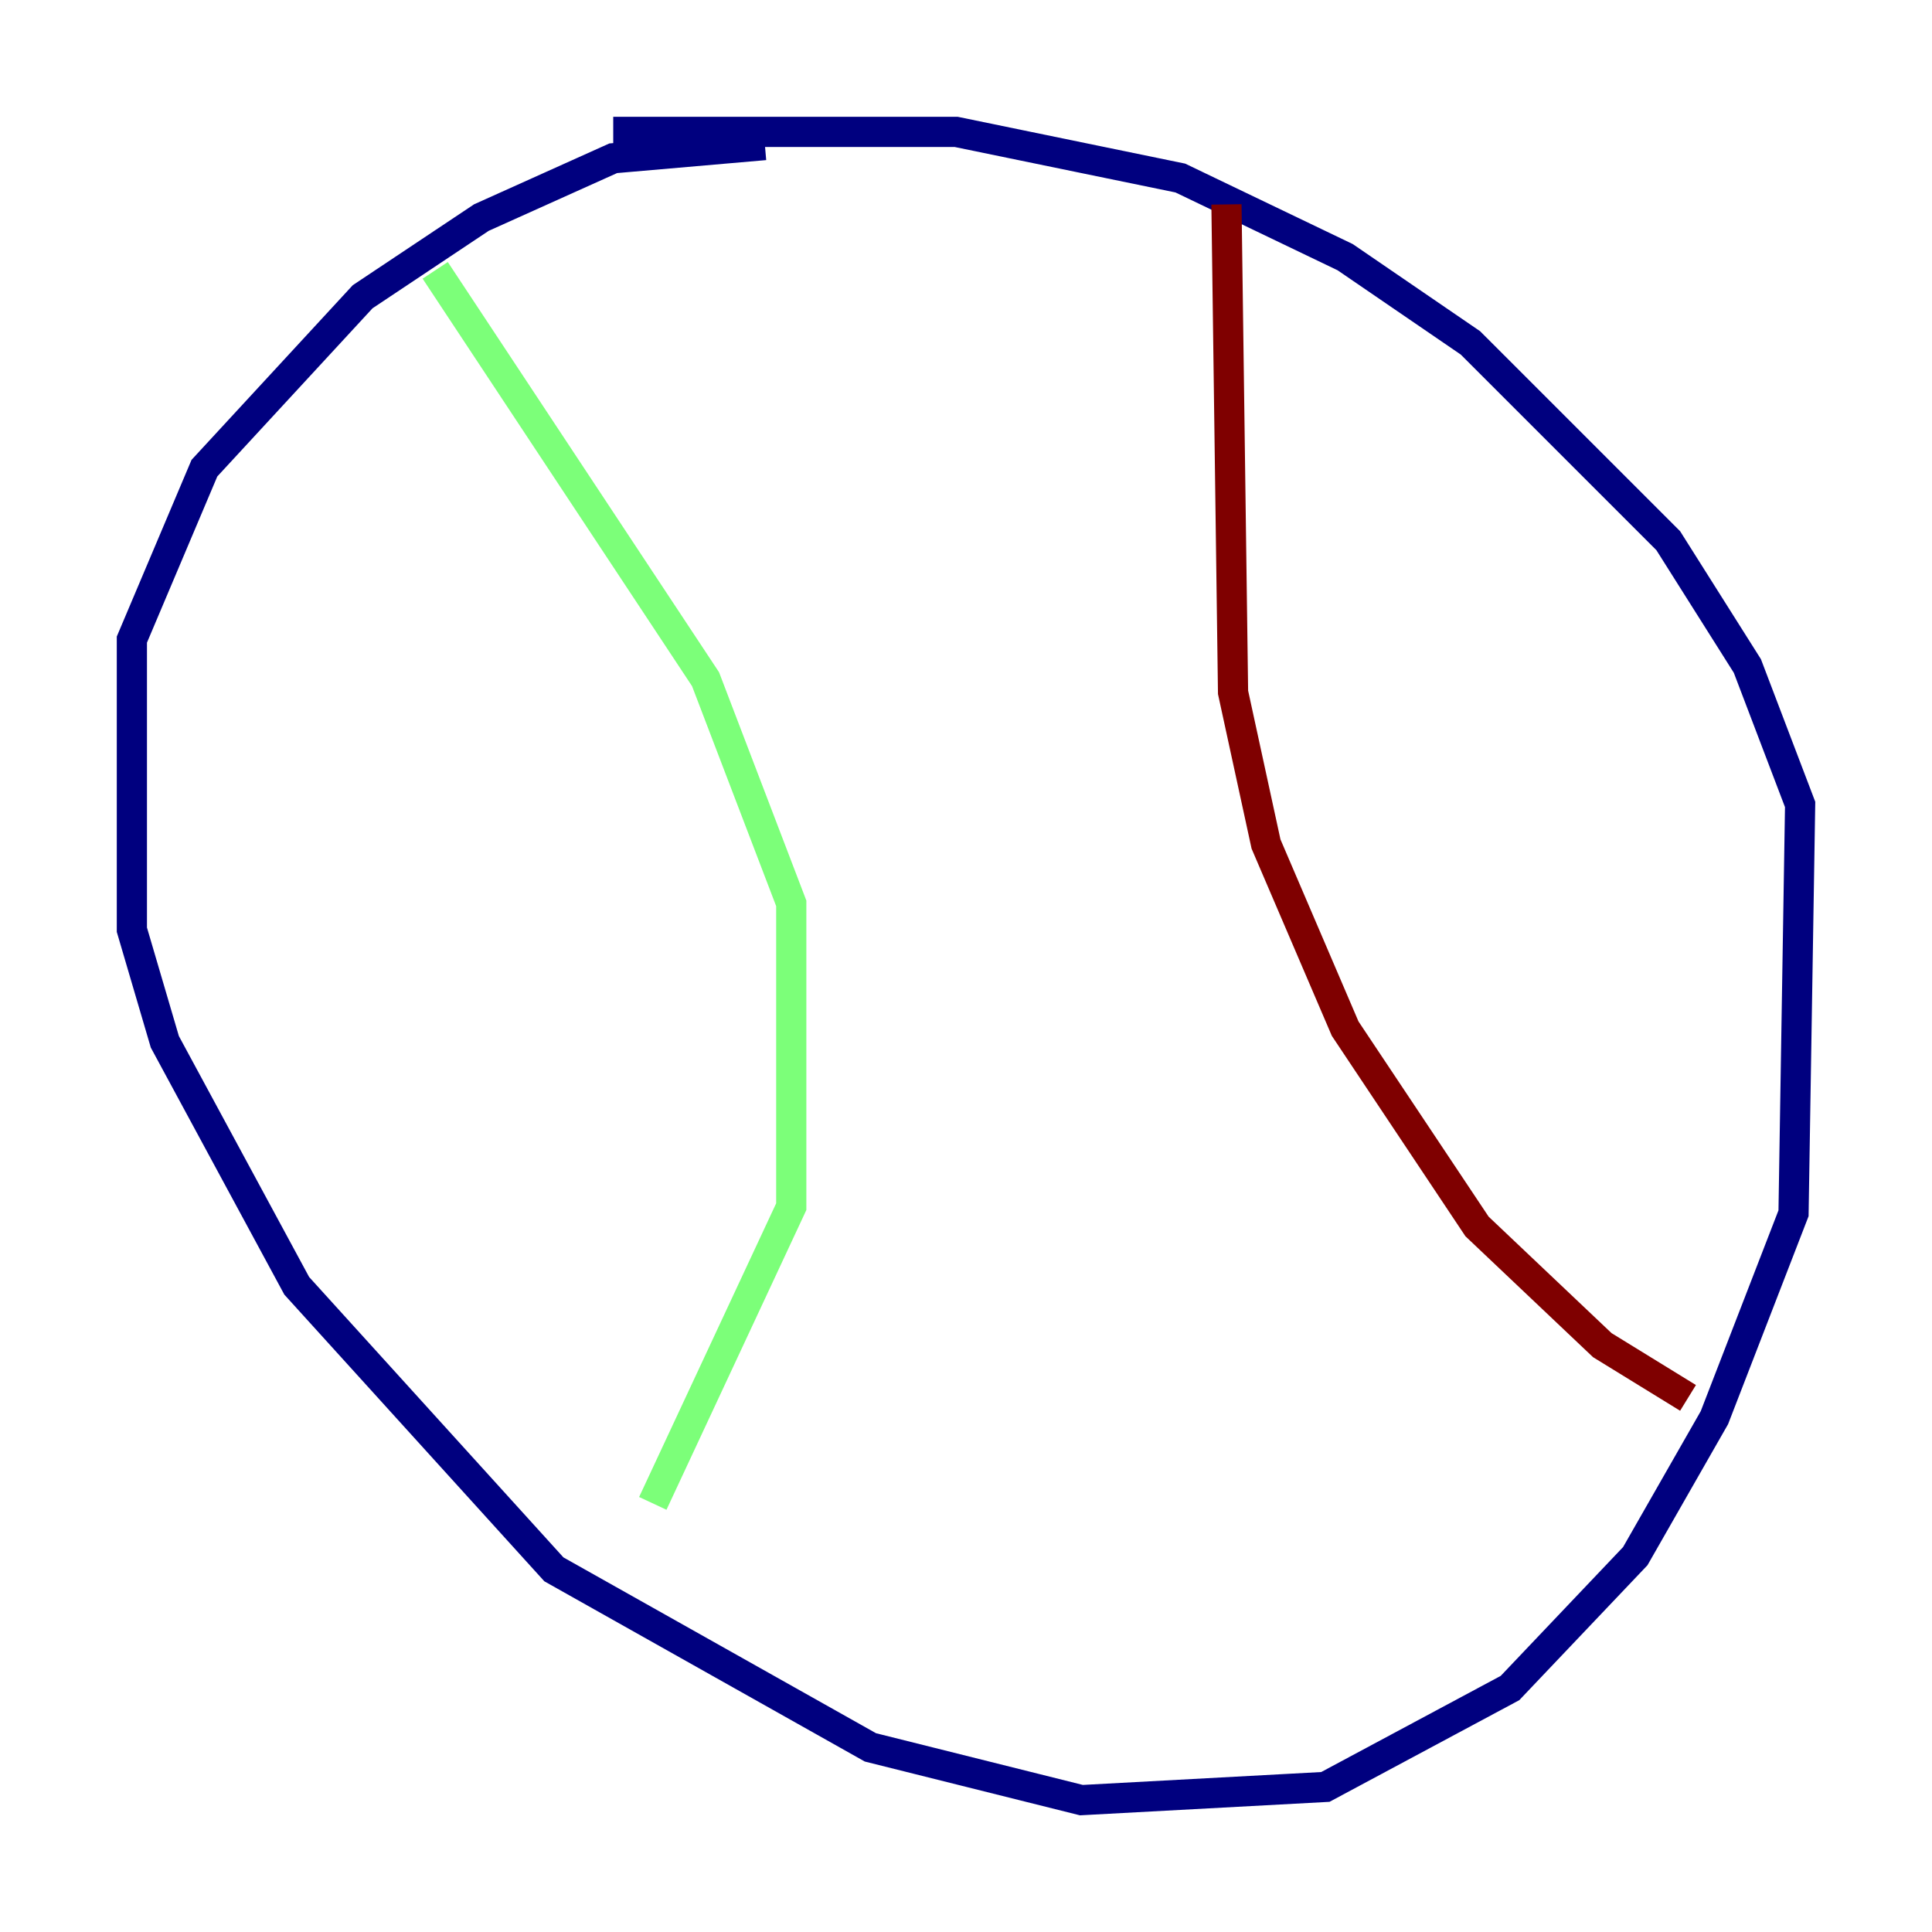 <?xml version="1.0" encoding="utf-8" ?>
<svg baseProfile="tiny" height="128" version="1.2" viewBox="0,0,128,128" width="128" xmlns="http://www.w3.org/2000/svg" xmlns:ev="http://www.w3.org/2001/xml-events" xmlns:xlink="http://www.w3.org/1999/xlink"><defs /><polyline fill="none" points="50.676,9.611 40.628,10.485 31.891,14.416 24.027,19.659 13.543,31.017 8.737,42.375 8.737,61.597 10.921,69.024 19.659,85.188 36.696,103.973 57.666,115.768 71.645,119.263 87.809,118.389 100.041,111.836 108.341,103.099 113.584,93.925 118.826,80.382 119.263,53.297 115.768,44.123 110.526,35.822 97.42,22.717 89.12,17.038 78.198,11.795 63.345,8.737 40.628,8.737" stroke="#00007f" stroke-width="2" /><polyline fill="none" points="28.833,17.911 46.744,44.997 52.423,59.85 52.423,79.945 43.249,99.604" stroke="#7cff79" stroke-width="2" /><polyline fill="none" points="81.256,13.543 81.693,45.87 83.877,55.918 89.12,68.15 97.857,81.256 106.157,89.12 111.836,92.614" stroke="#7f0000" stroke-width="2" /></svg>